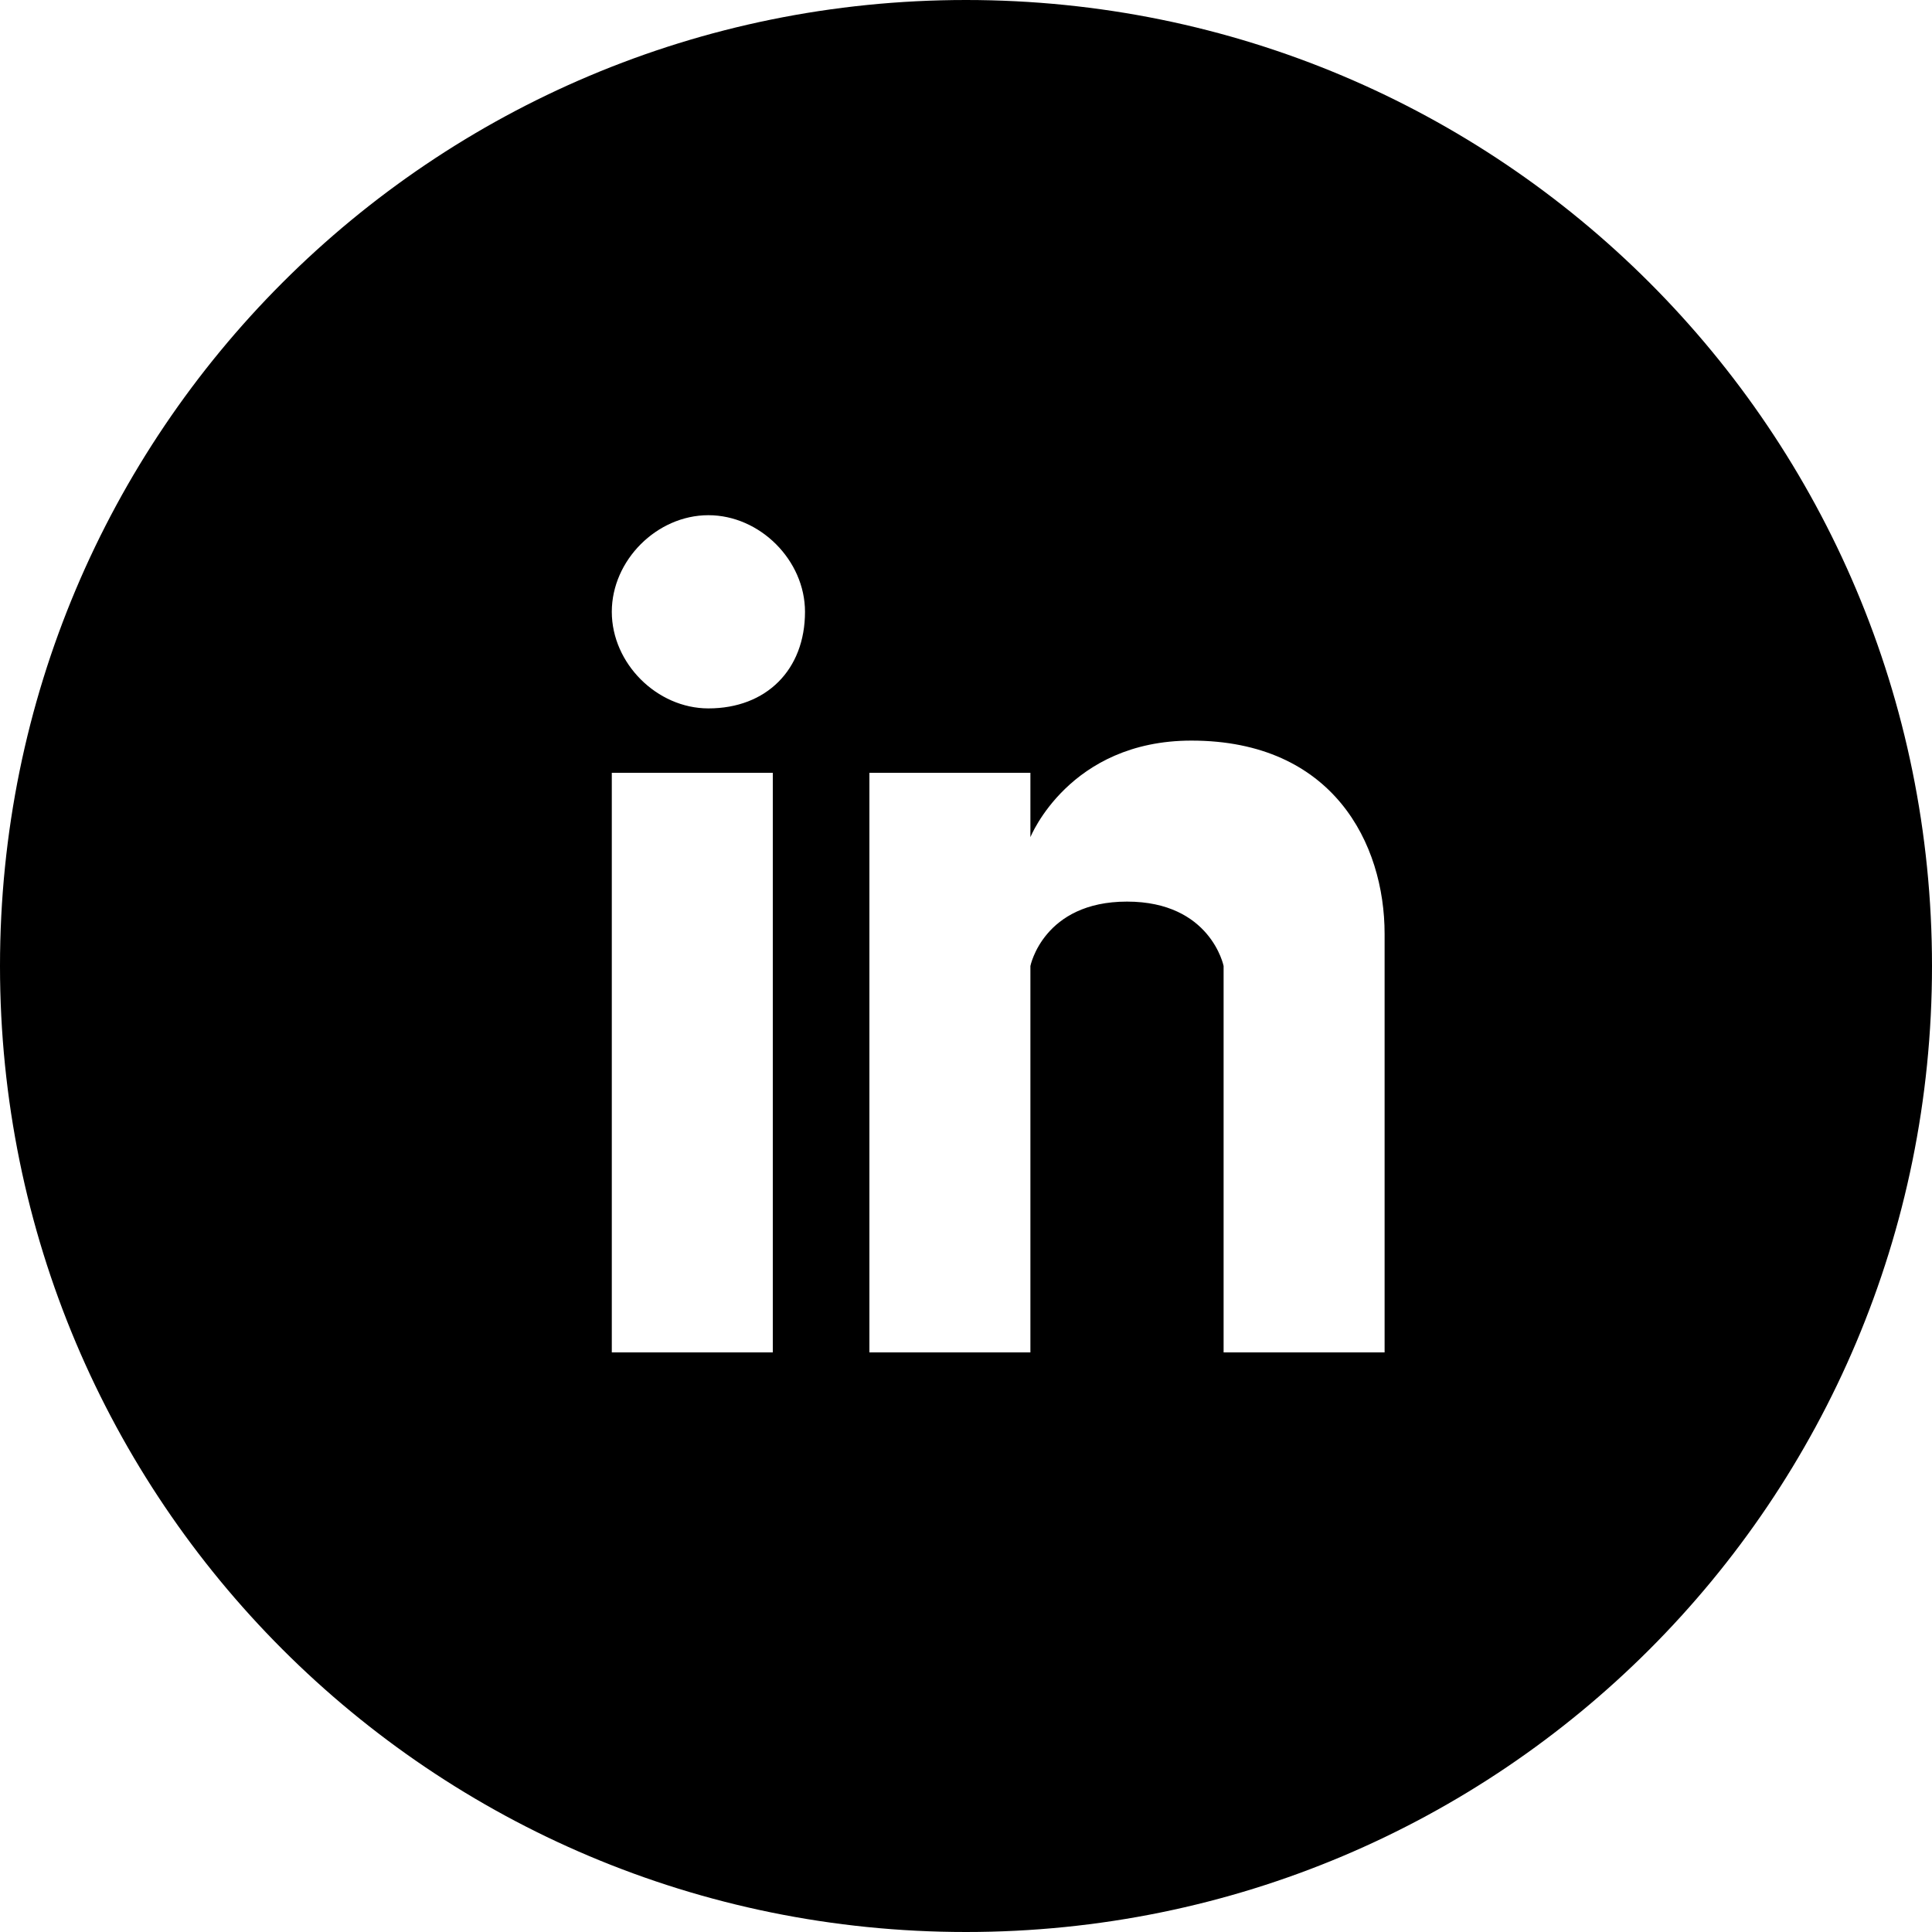 <svg width="30" height="30" viewBox="0 0 30 30" xmlns="http://www.w3.org/2000/svg"><path d="m169,-1394.1c0,-2.8 0,-5.7 0,-8.5c12.3,0 24.7,0 37,0c0,-0.2 0,-0.3 0,-0.5c-2.7,-1.7 -12,-10.6 -13,-13.5c2.2,-1.5 3.3,-4.1 6,-5c5.3,5.5 10.7,11 16,16.5c2.2,2.2 5.8,4 6.5,7.5c-5.5,5.3 -11,10.7 -16.5,16c-2.1,2.1 -4,5.4 -7,6.5c-1.5,-2.2 -4.1,-3.3 -5,-6c4.3,-4.2 8.7,-8.3 13,-12.5c0,-0.2 0,-0.3 0,-0.5c-12.3,0 -24.6,0 -37,0z" fill-rule="evenodd" clip-rule="evenodd" fill="none"/><path d="m15,0c-8.3,0 -15,6.7 -15,15s6.7,15 15,15c8.3,0 15,-6.7 15,-15s-6.7,-15 -15,-15zm-3,21l-2.5,0l0,-9l2.5,0l0,9zm-1,-10c-0.8,0 -1.5,-0.7 -1.5,-1.5c0,-0.8 0.7,-1.5 1.5,-1.5c0.8,0 1.5,0.7 1.5,1.5c0,0.9 -0.6,1.5 -1.5,1.5zm10.5,10l-2.5,0l0,-6c0,0 -0.2,-1 -1.5,-1c-1.3,0 -1.5,1 -1.5,1l0,6l-2.5,0l0,-9l2.5,0l0,1c0,0 0.6,-1.5 2.5,-1.5c2.2,0 3,1.6 3,3c0,1.7 0,6.5 0,6.5z" fill-rule="evenodd" clip-rule="evenodd"/></svg>
